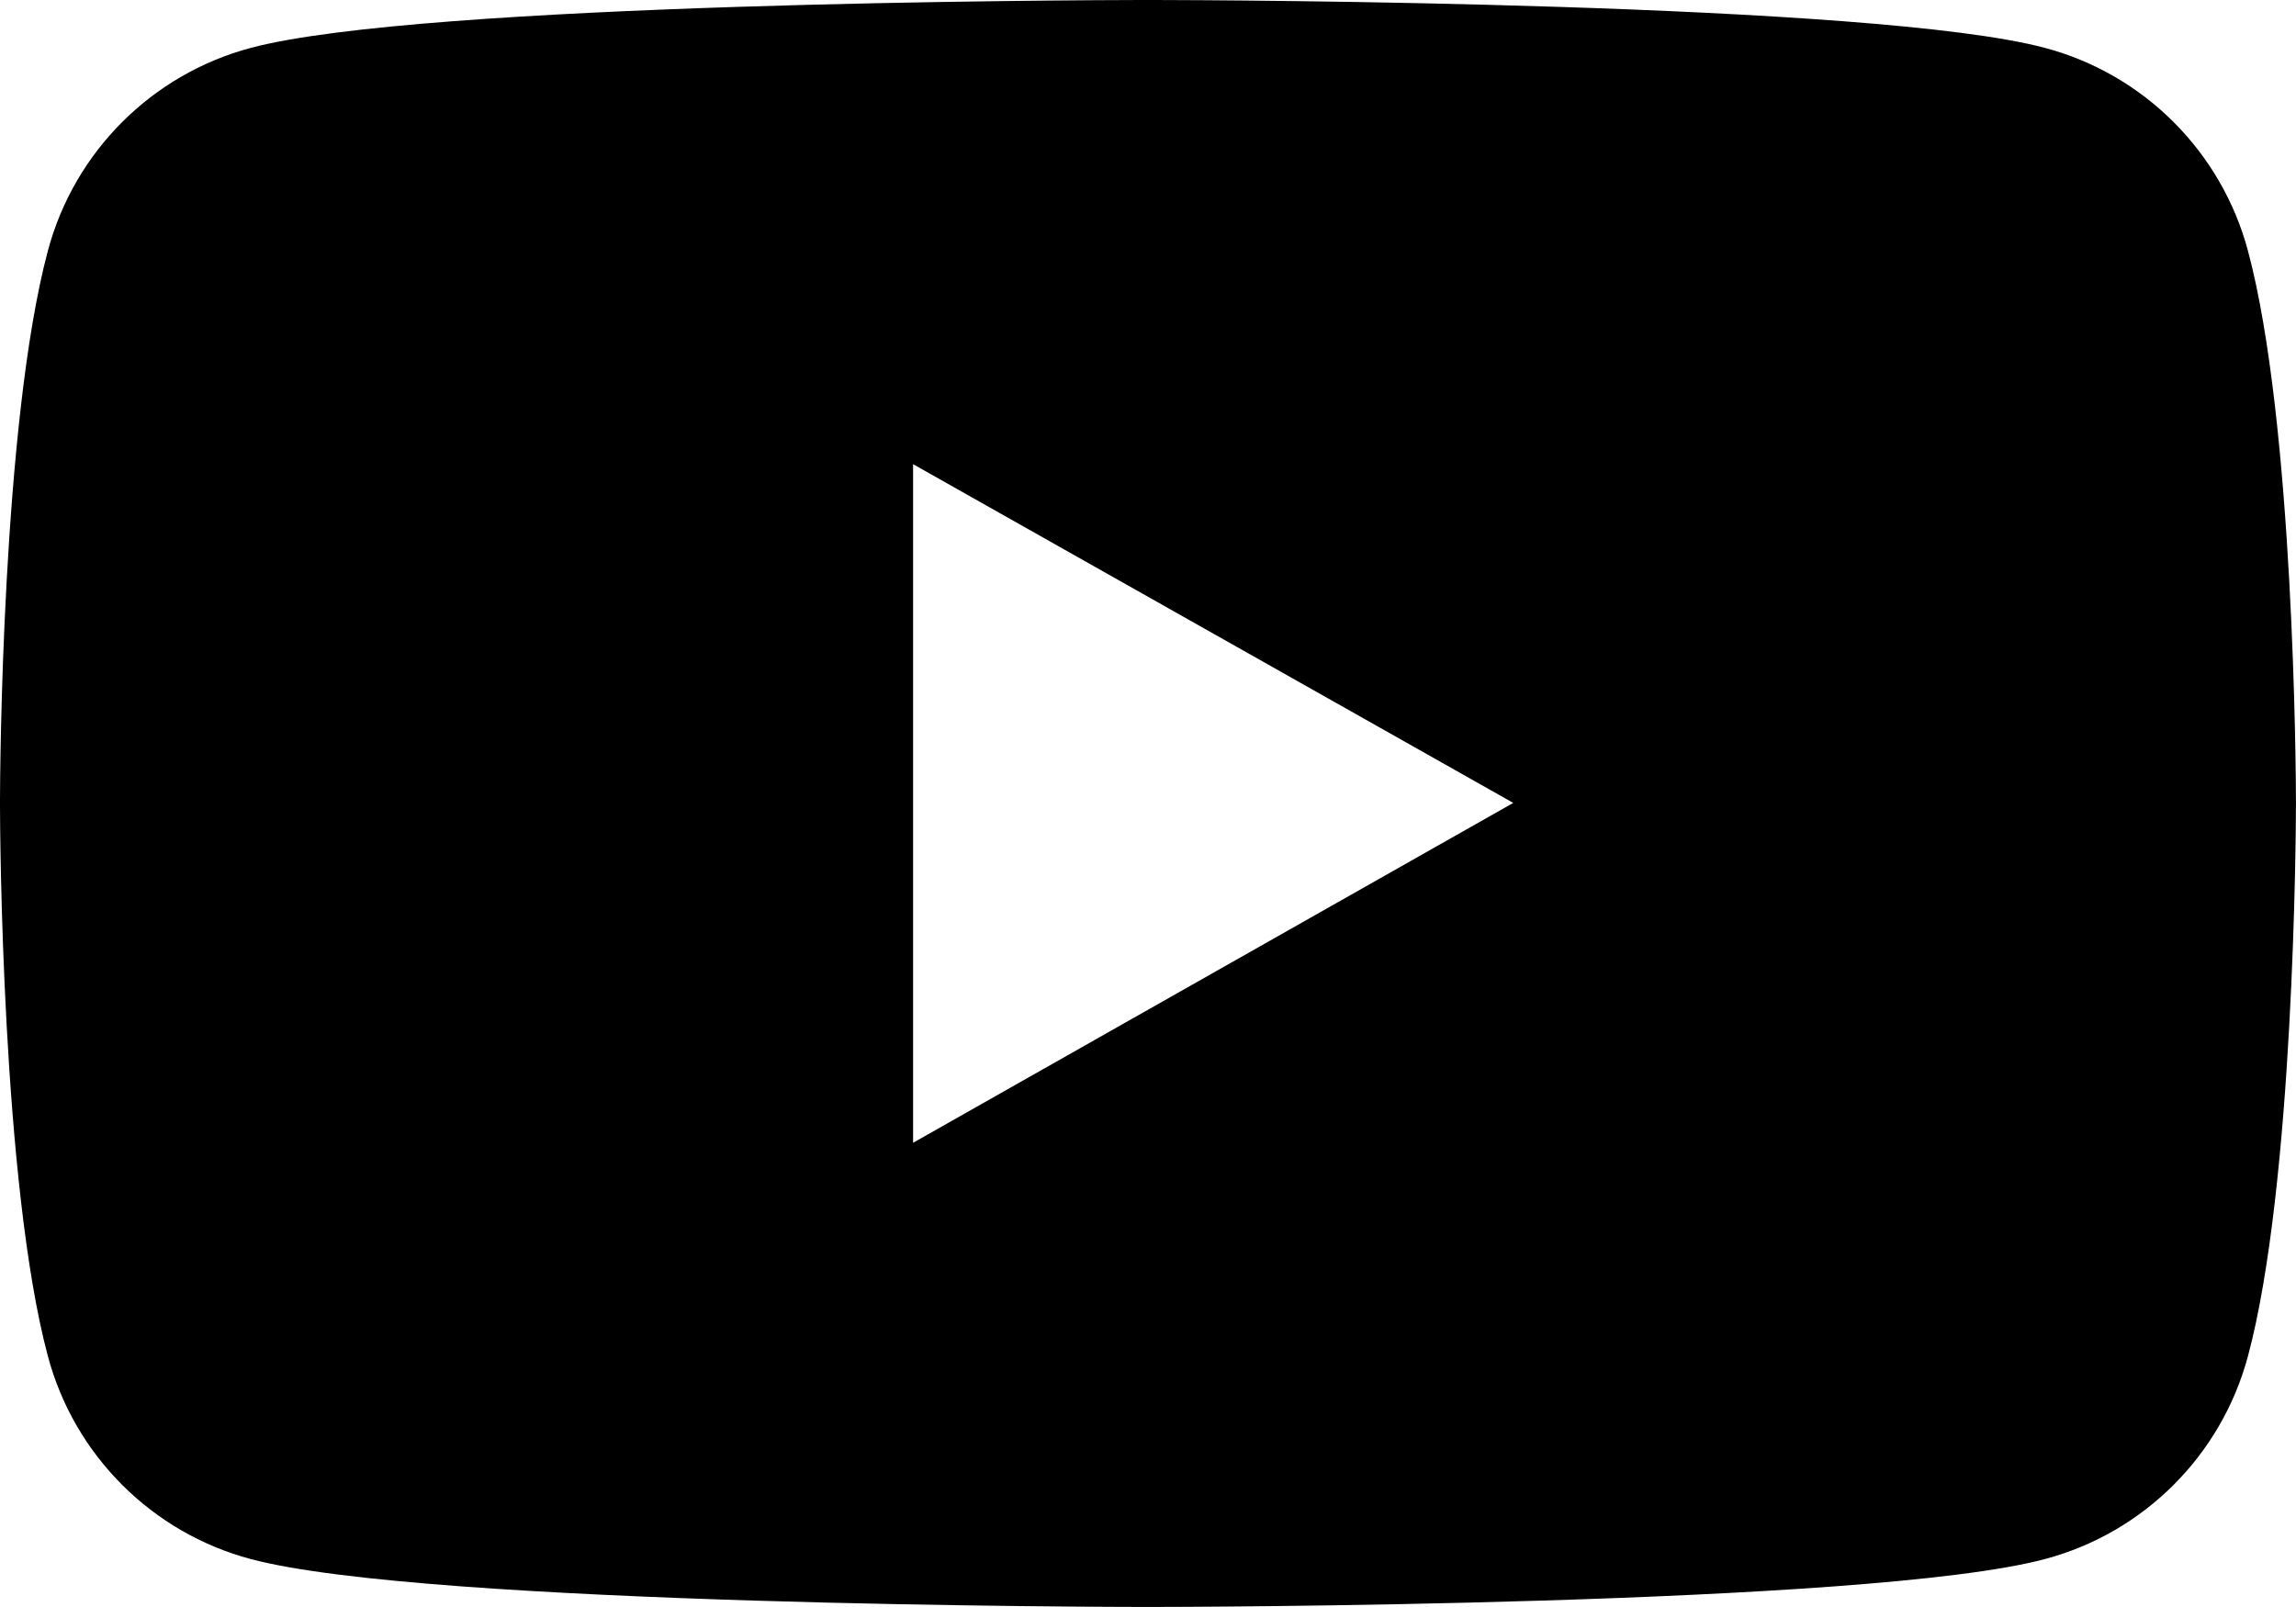 <svg xmlns="http://www.w3.org/2000/svg" viewBox="42.67 106.67 426.67 298.67"><path fill="#000" fill-rule="evenodd" d="M256.971 106.668c12.12.02 134.11.444 165.706 8.901 18.368 4.876 32.811 19.29 37.739 37.731 8.56 31.948 8.903 97.107 8.917 102.268v.653c-.014 5.177-.356 70.53-8.917 102.479-4.928 18.441-19.37 32.855-37.739 37.73-32.593 8.725-161.38 8.9-166.519 8.903h-.316c-5.14-.003-133.948-.178-166.562-8.902-18.347-4.876-32.81-19.29-37.717-37.731-8.54-31.948-8.882-97.302-8.896-102.479v-.653c.014-5.161.356-70.32 8.896-102.268 4.906-18.441 19.37-32.855 37.717-37.73 31.616-8.458 153.626-8.881 165.748-8.902Zm-44.619 86.27v126.123l111.53-63.167-111.53-62.955Z"/></svg>
